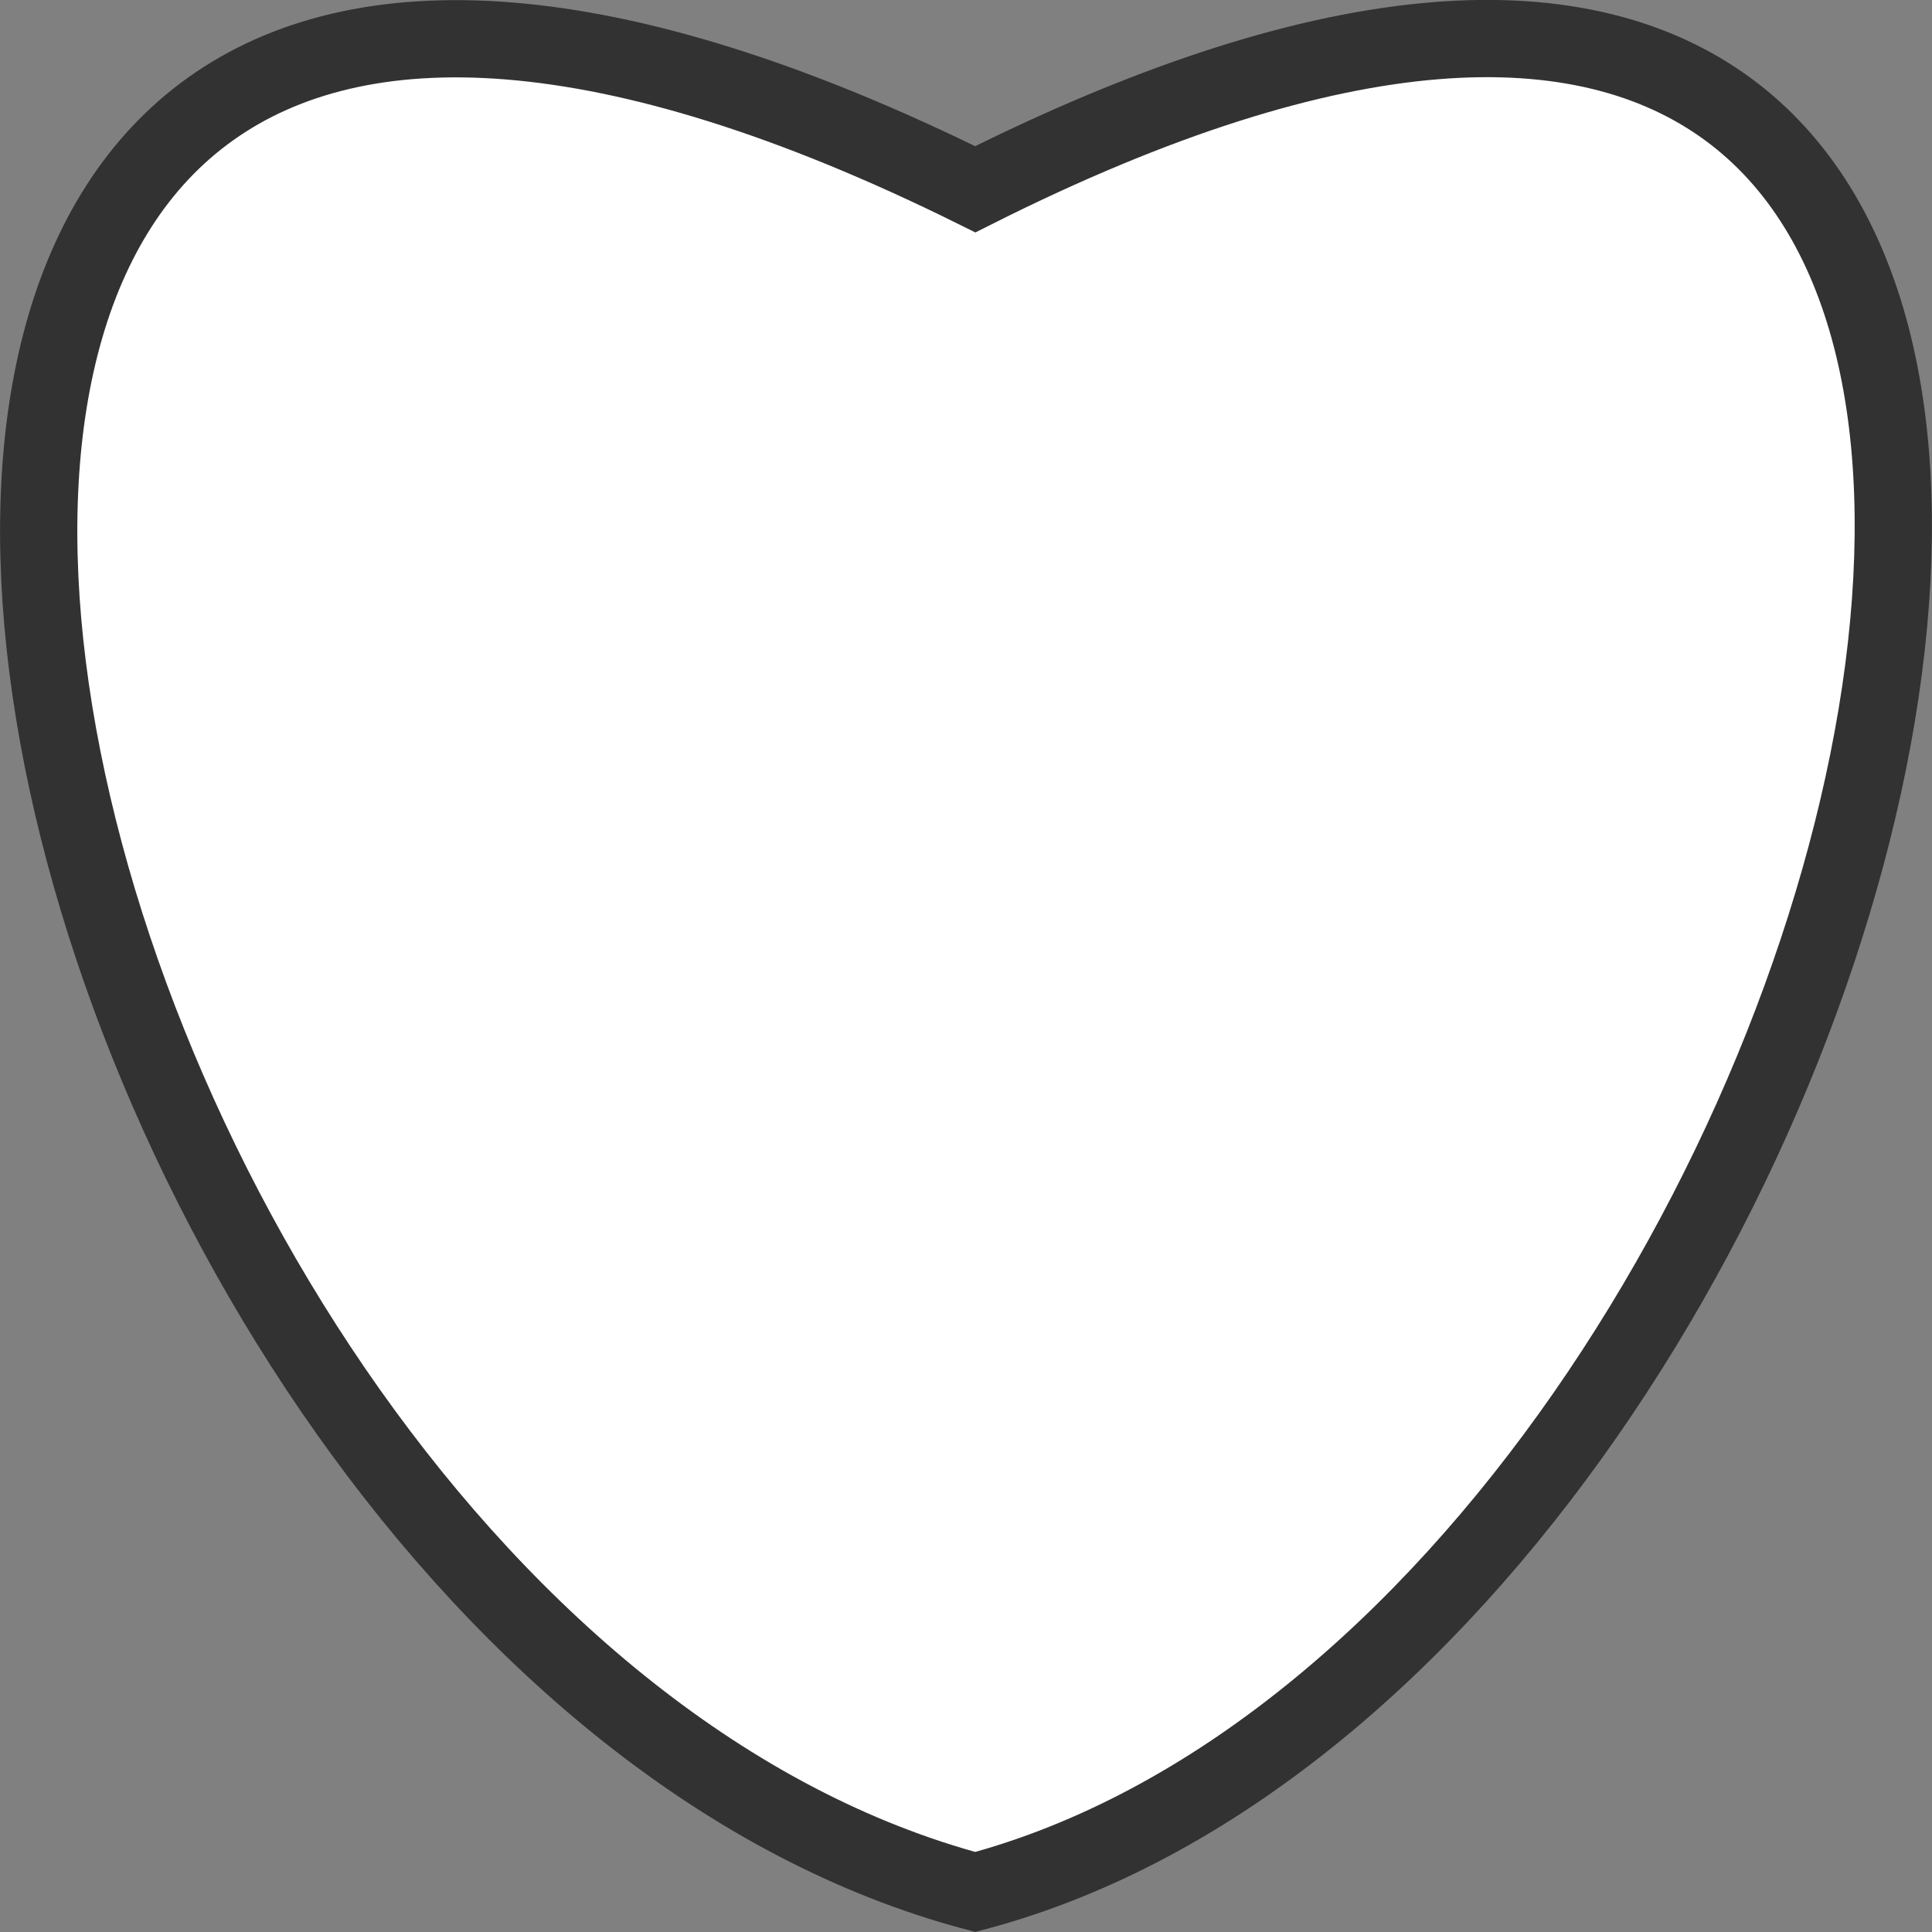 <?xml version="1.0" encoding="UTF-8" standalone="no"?>
<!-- Created with Inkscape (http://www.inkscape.org/) -->

<svg
   xmlns:dc="http://purl.org/dc/elements/1.1/"
   xmlns:cc="http://creativecommons.org/ns#"
   xmlns:rdf="http://www.w3.org/1999/02/22-rdf-syntax-ns#"
   xmlns:svg="http://www.w3.org/2000/svg"
   xmlns="http://www.w3.org/2000/svg"
   xmlns:sodipodi="http://sodipodi.sourceforge.net/DTD/sodipodi-0.dtd"
   xmlns:inkscape="http://www.inkscape.org/namespaces/inkscape"
   width="50"
   height="50"
   viewBox="0 0 13.229 13.229"
   version="1.1"
   id="svg8"
   inkscape:version="0.92.2 (5c3e80d, 2017-08-06)"
   sodipodi:docname="heart.svg">
  <rect x="0" y="0" width="13.229" height="13.229" fill="#808080" stroke="none"/>
  <title
     id="title821">Heart-PH</title>
  <defs
     id="defs2" />
  <sodipodi:namedview
     id="base"
     pagecolor="#ffffff"
     bordercolor="#666666"
     borderopacity="1.0"
     inkscape:pageopacity="0.0"
     inkscape:pageshadow="2"
     inkscape:zoom="12.133952"
     inkscape:cx="6.3333694"
     inkscape:cy="25"
     inkscape:document-units="px"
     inkscape:current-layer="layer1"
     showgrid="false"
     units="px"
     inkscape:window-width="1842"
     inkscape:window-height="1051"
     inkscape:window-x="69"
     inkscape:window-y="-9"
     inkscape:window-maximized="1" />
  <g
     inkscape:label="Camada 1"
     inkscape:groupmode="layer"
     id="layer1"
     transform="translate(0,-283.771)">
    <path
       style="opacity:1;fill:#ffffff;fill-opacity:1;stroke:#323232;stroke-width:0.529;stroke-linejoin:miter;stroke-miterlimit:4;stroke-dasharray:none;stroke-dashoffset:0;stroke-opacity:1"
       d="m 6.678,285.067 c 10.029,-5.038 6.556,9.915 0,11.659 -6.801,-1.808 -10.139,-16.682 0,-11.659 z"
       id="rect818"
       inkscape:connector-curvature="0"
       sodipodi:nodetypes="ccc" />
  </g>
</svg>
